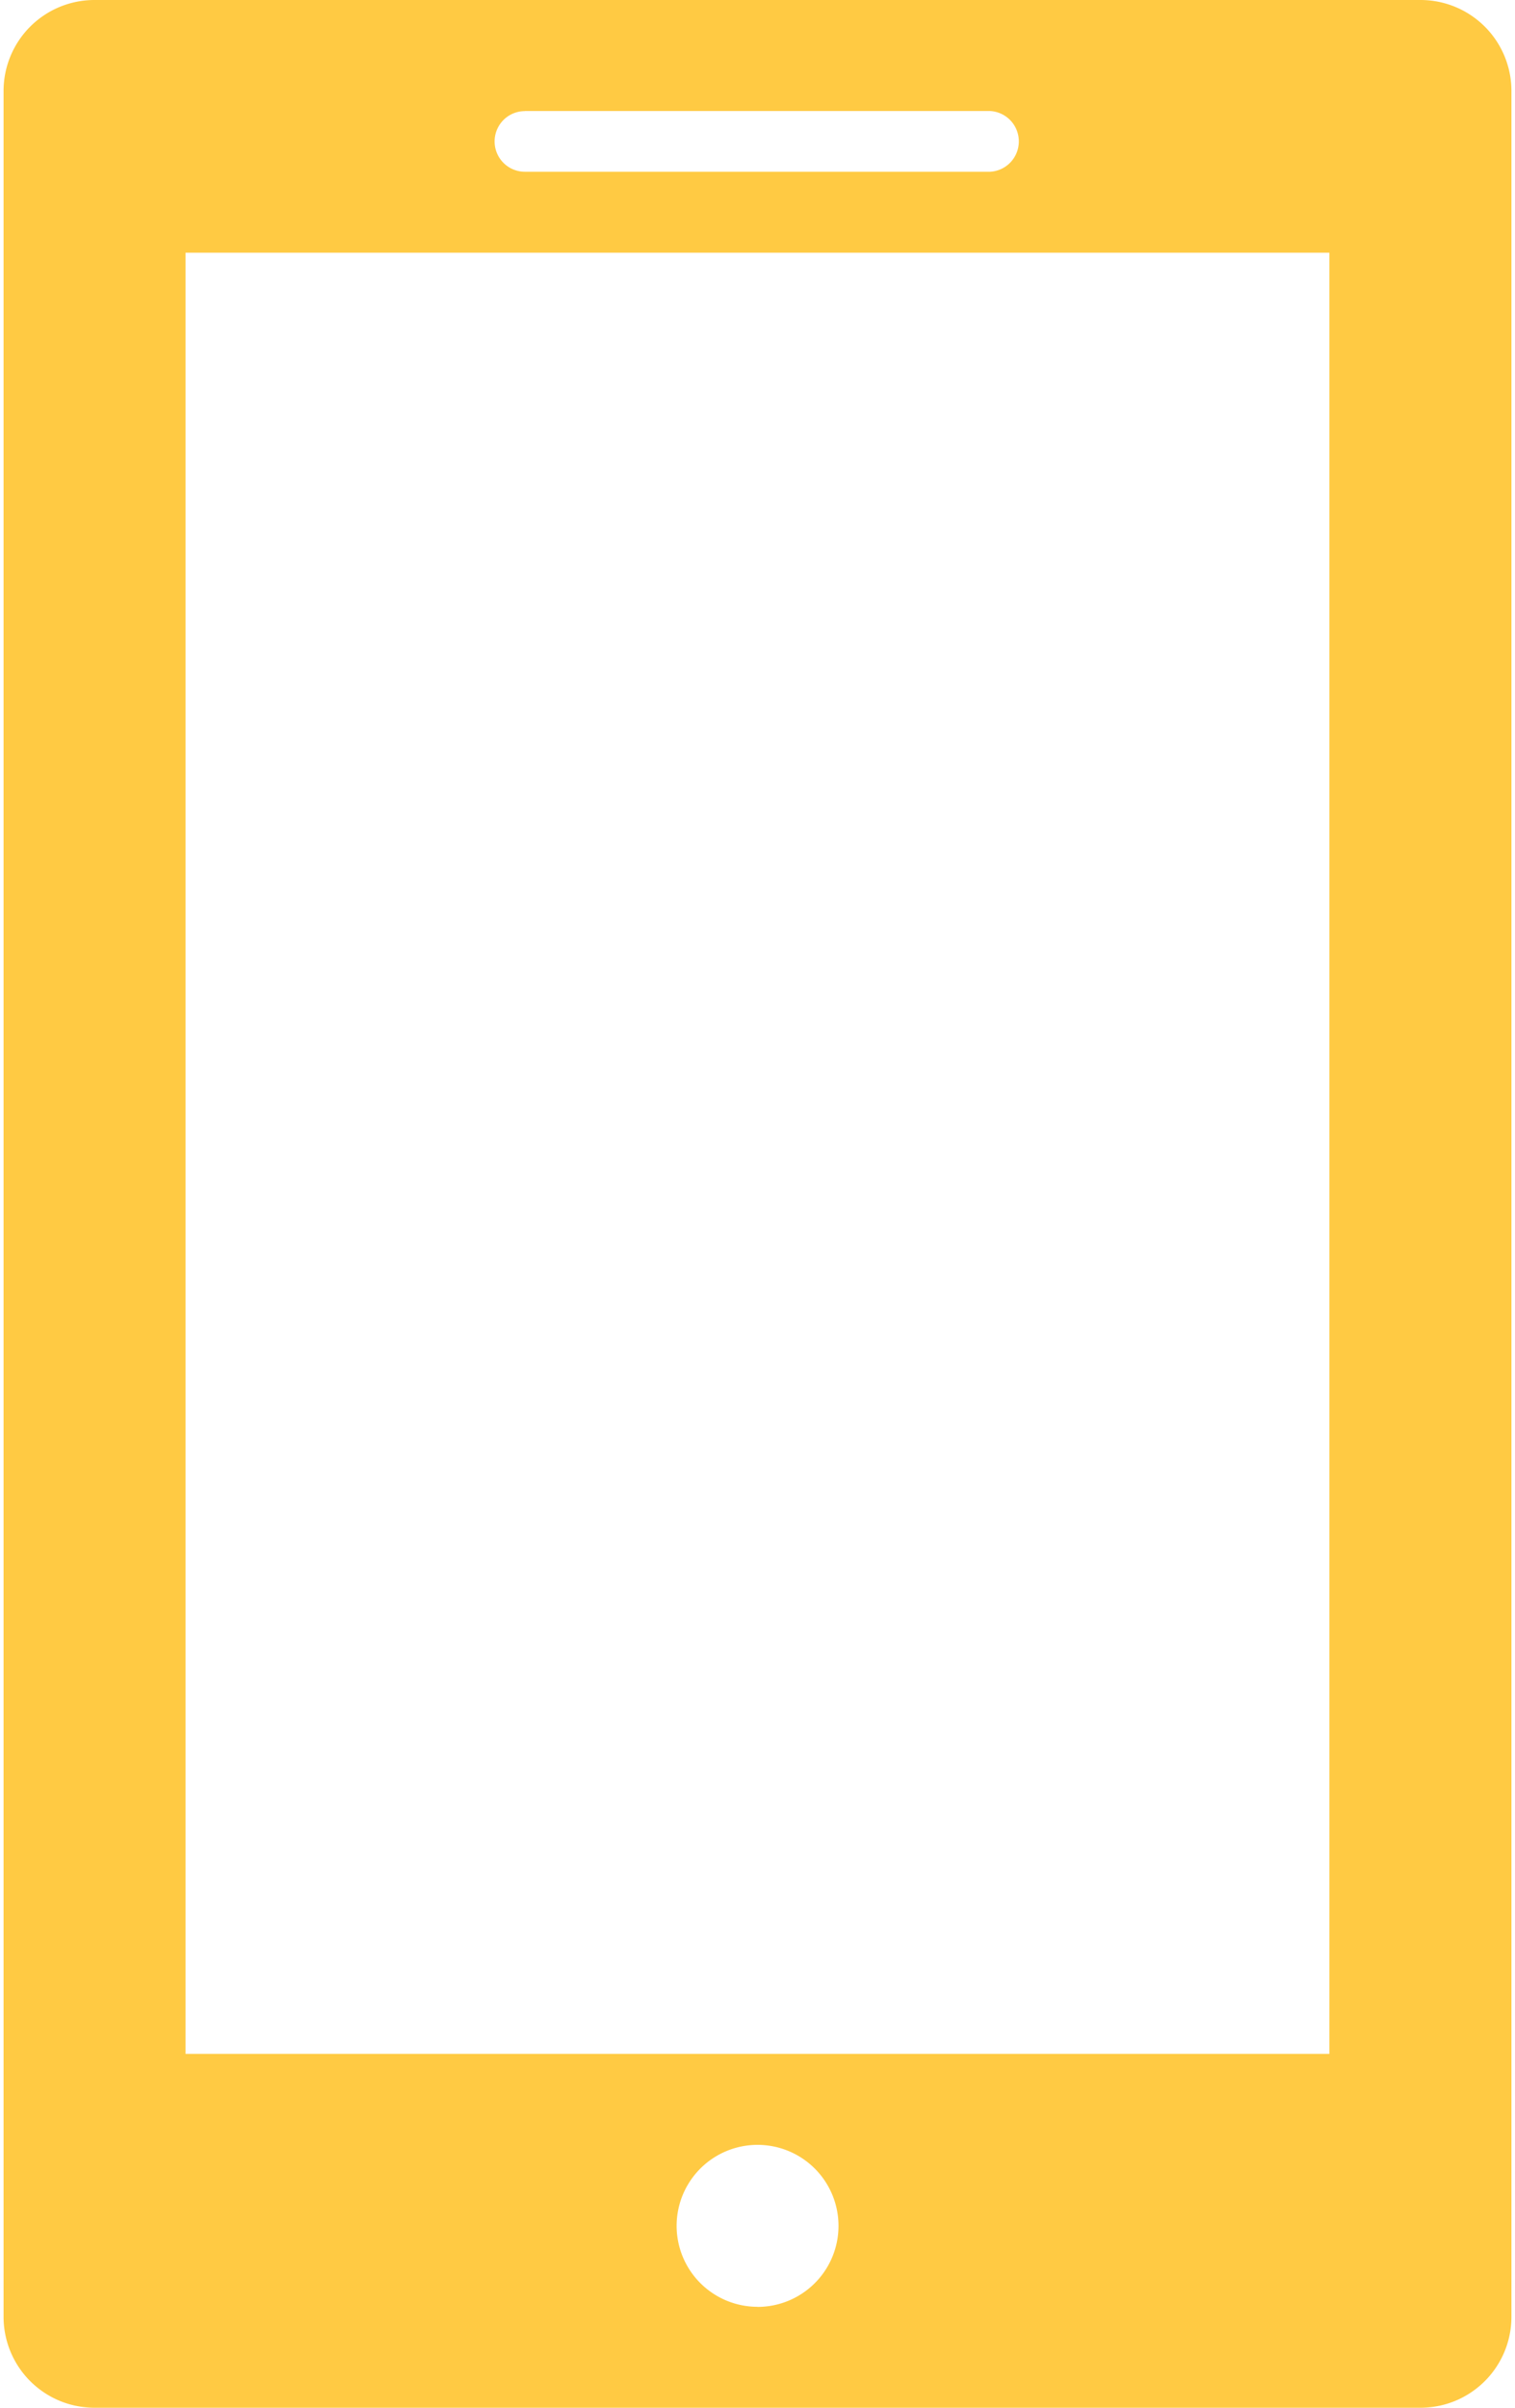 <svg width="17" height="27" viewBox="0 0 17 27" fill="none" xmlns="http://www.w3.org/2000/svg"><path d="M15.939 0H1.06A1.02 1.02 0 0 0 .04 1.021V25.98A1.02 1.02 0 0 0 1.061 27H15.94a1.02 1.02 0 0 0 1.02-1.021V1.02A1.02 1.02 0 0 0 15.94 0zM5.89 1.245h5.22a.341.341 0 0 1 0 .681H5.89a.34.34 0 0 1 0-.68zM8.5 25.868a.908.908 0 1 1 .001-1.816.908.908 0 0 1-.001 1.817zm6.417-2.836H2.082V2.834h12.835v20.198z" fill="#FFCA43"/></svg>